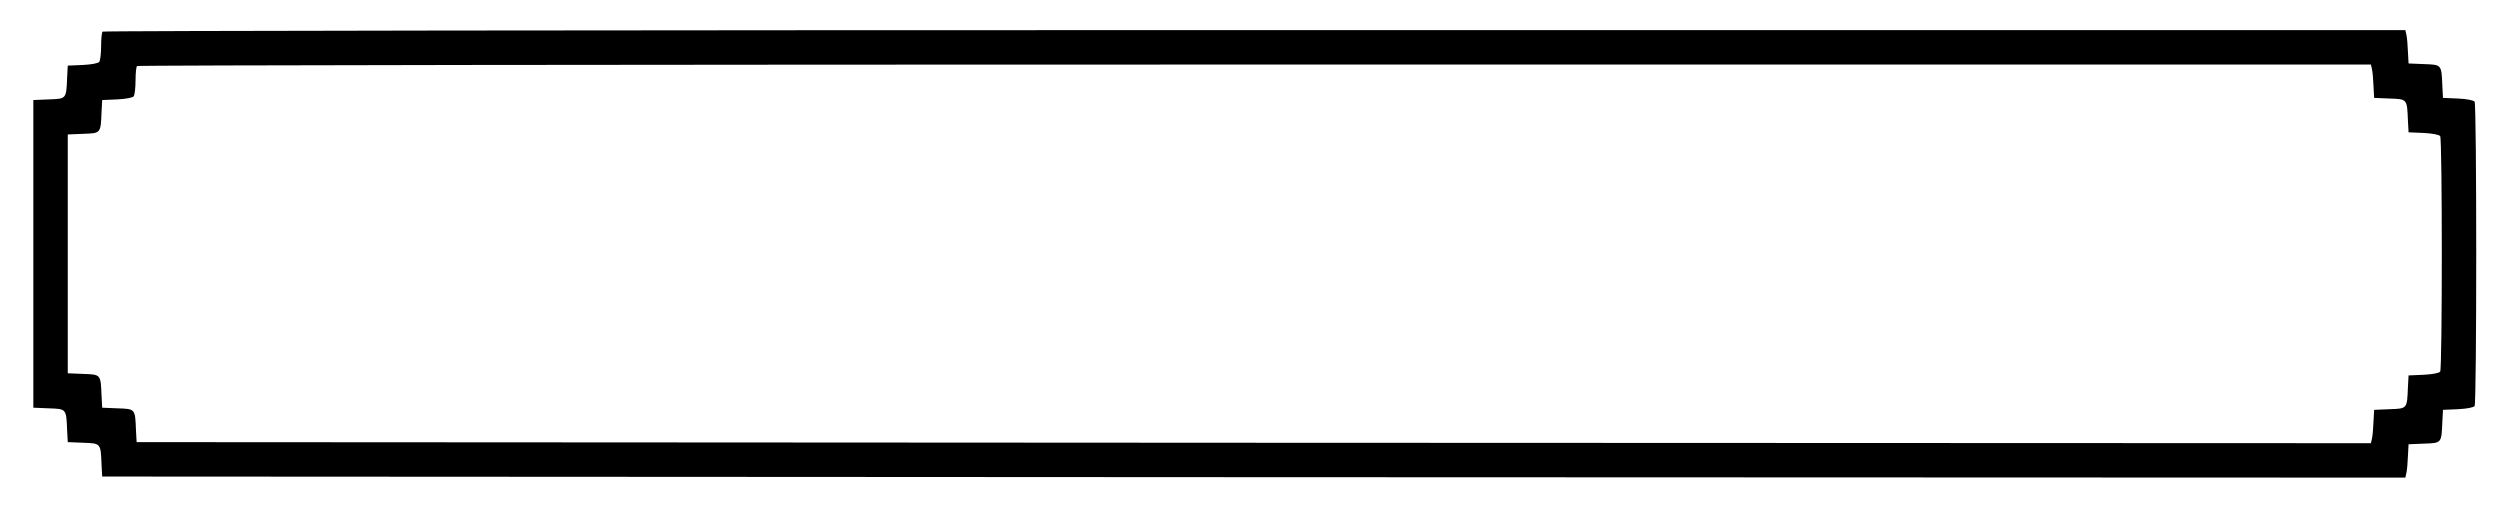 <svg viewBox="0 0 1162 238">
    <g transform="translate(0,238) scale(0.1,-0.1)"
    fill="#000000">
        <path d="M477 2233 c-4 -3 -7 -34 -7 -67 0 -34 -4 -66 -8 -73 -4 -7 -37 -13
        -77 -15 l-70 -3 -3 -55 c-4 -101 -3 -99 -85 -102 l-72 -3 0 -715 0 -715 72 -3
        c82 -3 81 -1 85 -102 l3 -55 72 -3 c82 -3 81 -1 85 -102 l3 -55 5352 -3 5353
        -2 5 22 c3 13 6 48 7 78 l3 55 72 3 c82 3 81 1 85 102 l3 55 70 3 c40 2 73 8
        77 15 10 16 10 1398 0 1414 -4 7 -37 13 -77 15 l-70 3 -3 55 c-4 101 -3 99
        -85 102 l-72 3 -3 55 c-1 30 -4 65 -7 78 l-5 22 -5349 0 c-2941 0 -5351 -3
        -5354 -7z m10548 -175 c3 -13 6 -48 7 -78 l3 -55 72 -3 c82 -3 81 -1 85 -102
        l3 -55 70 -3 c40 -2 73 -8 77 -15 10 -16 10 -1078 0 -1094 -4 -7 -37 -13 -77
        -15 l-70 -3 -3 -55 c-4 -101 -3 -99 -85 -102 l-72 -3 -3 -55 c-1 -30 -4 -65
        -7 -78 l-5 -22 -5193 2 -5192 3 -3 55 c-4 101 -3 99 -85 102 l-72 3 -3 55 c-4
        101 -3 99 -85 102 l-72 3 0 555 0 555 72 3 c82 3 81 1 85 102 l3 55 70 3 c40
        2 73 8 77 15 4 7 8 39 8 73 0 33 3 64 7 67 3 4 2341 7 5194 7 l5189 0 5 -22z"/>
    </g>
    <g class="task task-1">
        <path d="M795 1908 c-3 -7 -4 -330 -3 -718 l3 -705 709 -3 c561 -2 711 0 718
        10 9 15 11 1388 2 1412 -6 14 -78 16 -715 16 -559 0 -711 -3 -714 -12z"/>
    </g>
    <g class="task task-2">
        <path d="M2395 1908 c-3 -7 -4 -330 -3 -718 l3 -705 789 -3 c625 -2 791 0 798
        10 9 15 11 1388 2 1412 -6 14 -85 16 -795 16 -623 0 -791 -3 -794 -12z"/>
    </g>
    <g class="task task-3">
        <path d="M4155 1908 c-3 -7 -4 -330 -3 -718 l3 -705 789 -3 c625 -2 791 0 798
        10 9 15 11 1388 2 1412 -6 14 -85 16 -795 16 -623 0 -791 -3 -794 -12z"/>
    </g>
    <g class="task task-4">
        <path d="M5915 1908 c-3 -7 -4 -330 -3 -718 l3 -705 789 -3 c625 -2 791 0 798
        10 9 15 11 1388 2 1412 -6 14 -85 16 -795 16 -623 0 -791 -3 -794 -12z"/>
    </g>
    <g class="task task-5">
        <path d="M7675 1908 c-3 -7 -4 -330 -3 -718 l3 -705 789 -3 c625 -2 791 0 798
        10 9 15 11 1388 2 1412 -6 14 -85 16 -795 16 -623 0 -791 -3 -794 -12z"/>
    </g>
    <g class="task task-6">
        <path d="M9435 1908 c-3 -7 -4 -330 -3 -718 l3 -705 709 -3 c561 -2 711 0 718
        10 9 15 11 1388 2 1412 -6 14 -78 16 -715 16 -559 0 -711 -3 -714 -12z"/>
    </g>  
</svg>
